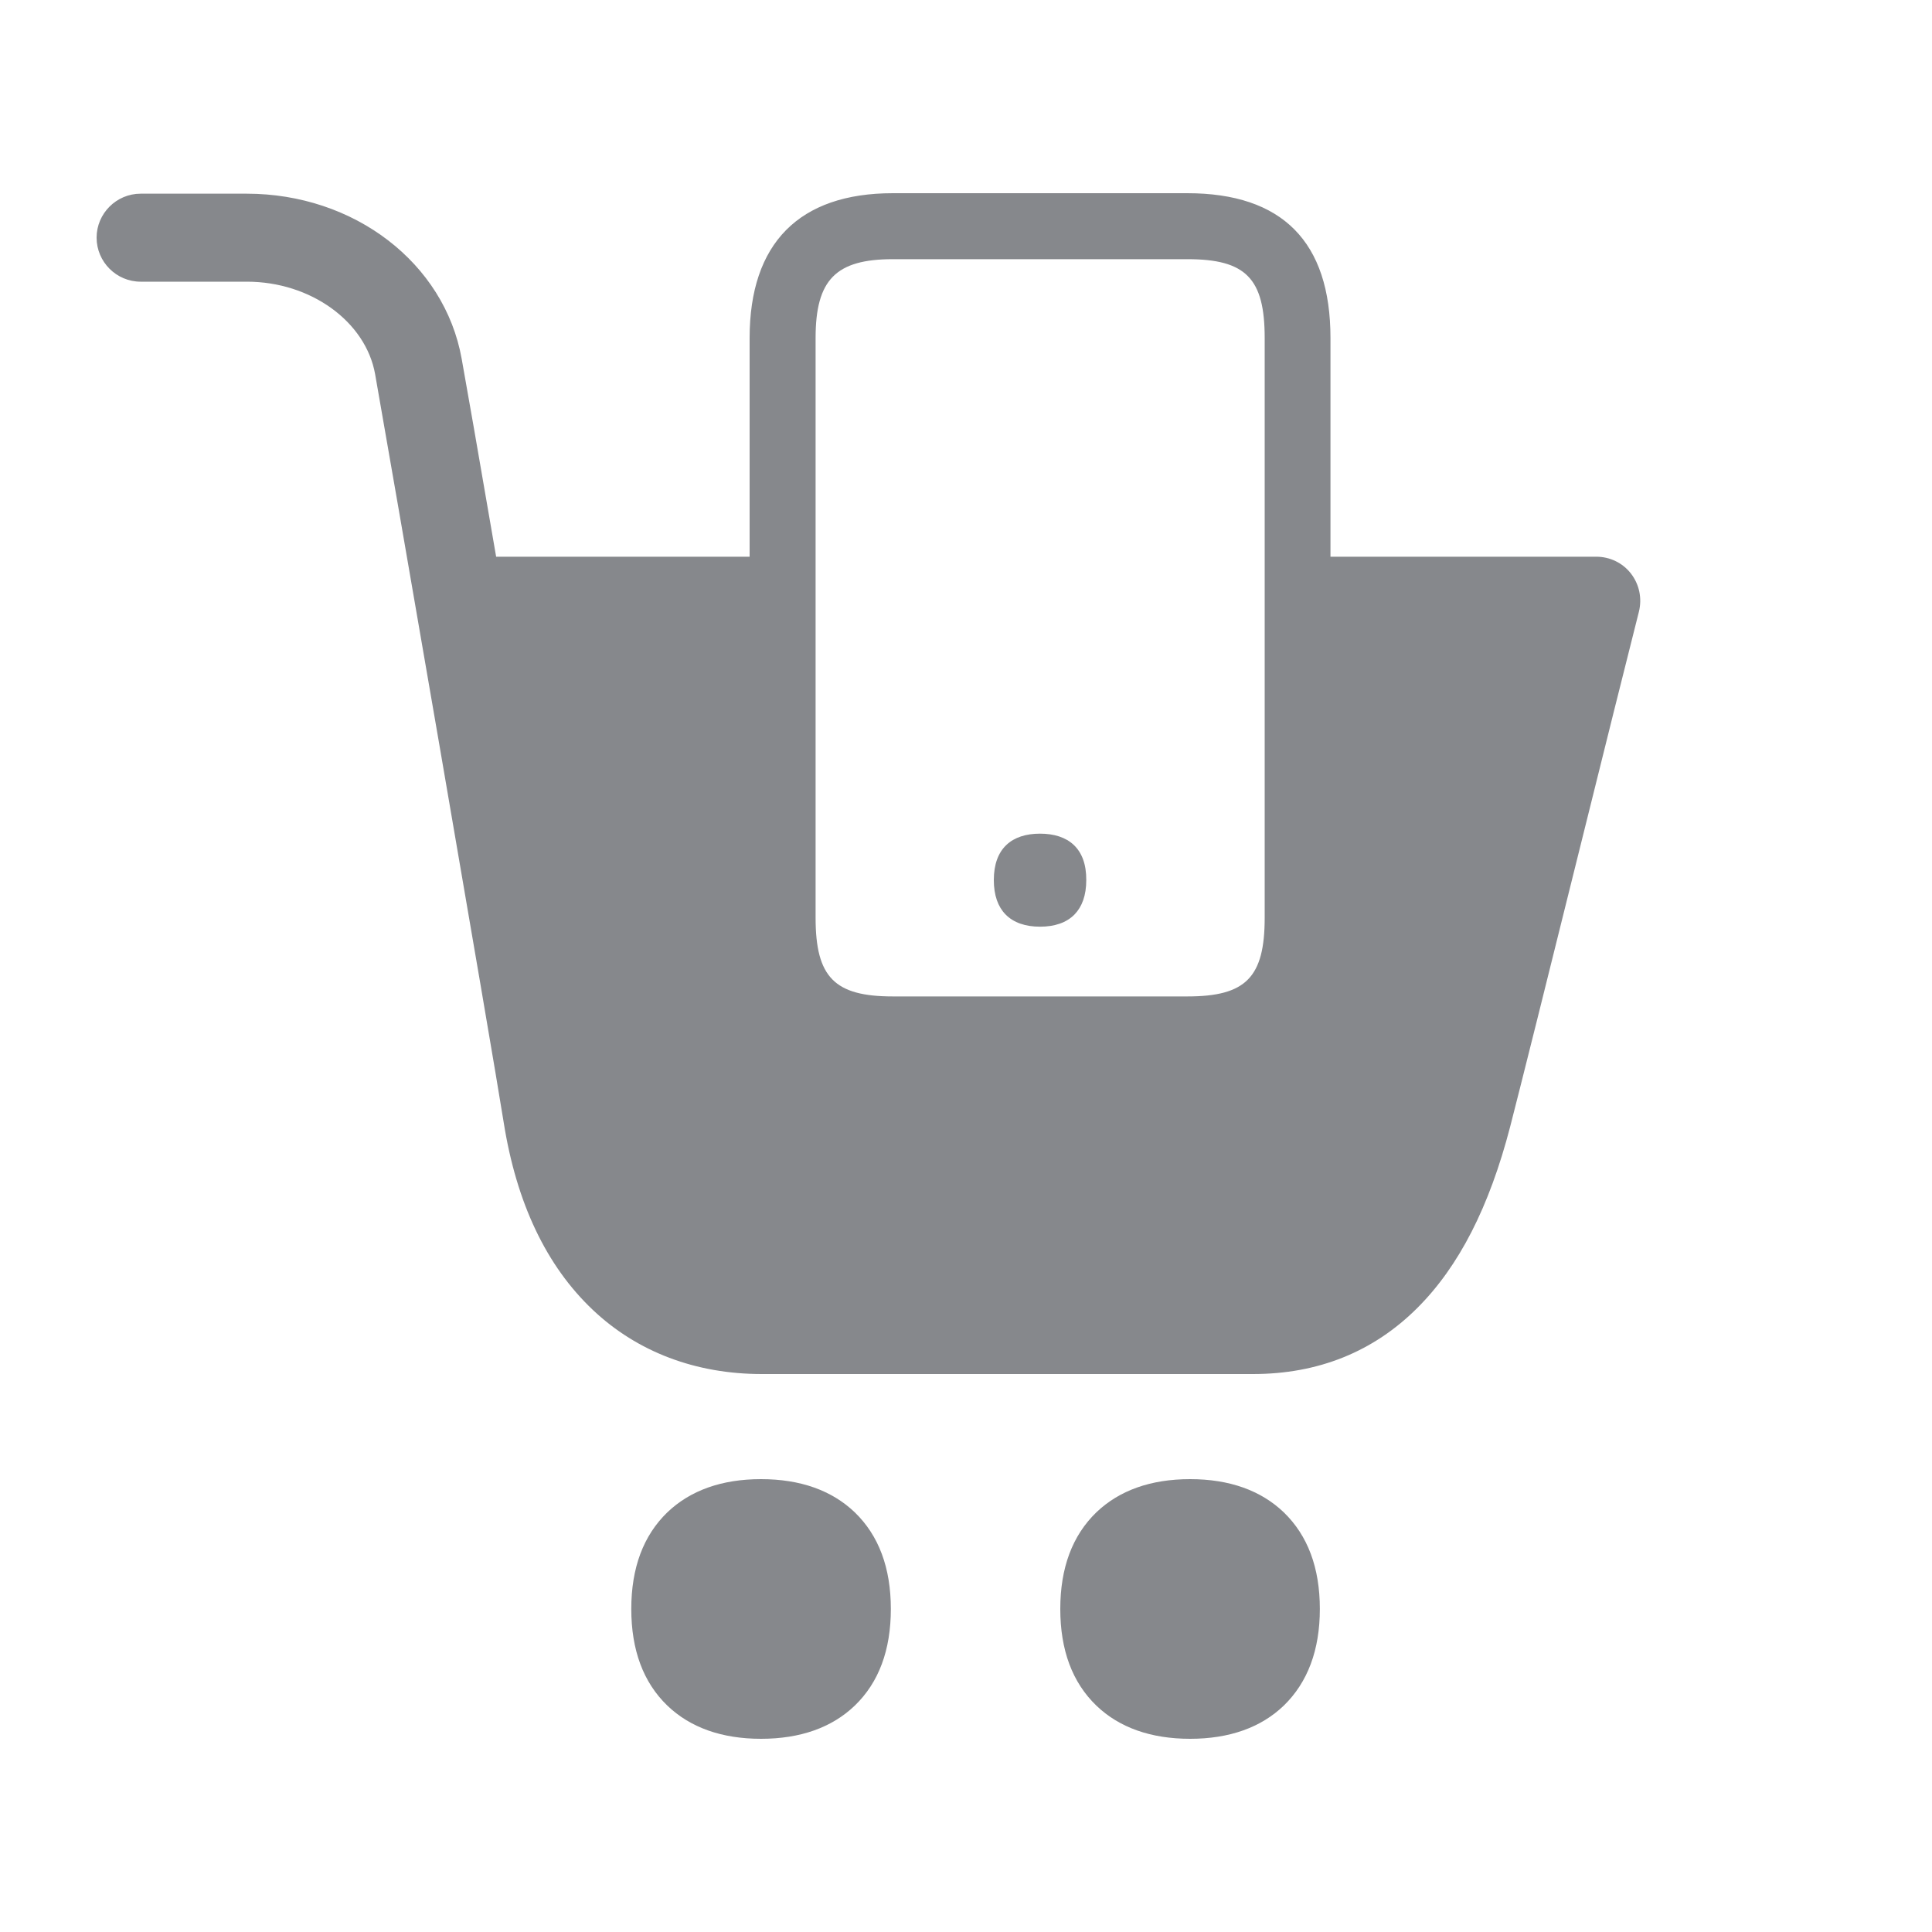 <svg width="20" height="20" viewBox="0 0 20 20" fill="none" xmlns="http://www.w3.org/2000/svg">
<path d="M7.878 15.312C7.471 15.312 7.145 15.429 6.908 15.656C6.66 15.896 6.535 16.23 6.535 16.656C6.535 17.082 6.66 17.417 6.908 17.656C7.145 17.884 7.473 18 7.878 18C8.284 18 8.612 17.884 8.849 17.656C9.097 17.417 9.222 17.082 9.222 16.656C9.222 16.23 9.097 15.896 8.849 15.656C8.612 15.429 8.286 15.312 7.878 15.312ZM12.32 15.312C11.912 15.312 11.586 15.429 11.349 15.656C11.101 15.896 10.976 16.23 10.976 16.656C10.976 17.082 11.101 17.417 11.349 17.656C11.586 17.884 11.914 18 12.32 18C12.725 18 13.053 17.884 13.29 17.656C13.536 17.417 13.663 17.082 13.663 16.656C13.663 16.23 13.538 15.896 13.29 15.656C13.053 15.429 12.727 15.312 12.32 15.312ZM16.884 5.938C16.797 5.826 16.665 5.763 16.524 5.763H13.773V3.499C13.773 2.503 13.274 2 12.29 2H9.243C8.272 2 7.76 2.519 7.76 3.499V5.763H5.136C4.961 4.742 4.819 3.934 4.779 3.713C4.601 2.722 3.667 2.005 2.553 2.005H1.456C1.205 2.005 1 2.21 1 2.46C1 2.711 1.205 2.916 1.456 2.916H2.556C3.216 2.916 3.785 3.328 3.883 3.872C4.006 4.56 5.1 10.894 5.214 11.618C5.346 12.452 5.655 13.105 6.138 13.561C6.598 13.996 7.204 14.224 7.885 14.224H12.971C13.645 14.224 14.217 13.994 14.672 13.54C15.103 13.11 15.417 12.495 15.633 11.664C15.729 11.293 16.046 10.024 16.351 8.794C16.601 7.783 16.841 6.828 16.966 6.332C17 6.193 16.97 6.05 16.884 5.938ZM8.443 3.499C8.443 2.895 8.653 2.683 9.243 2.683H12.292C12.896 2.683 13.092 2.881 13.092 3.499V9.5C13.092 10.117 12.898 10.315 12.292 10.315H9.243C8.639 10.315 8.443 10.117 8.443 9.5V3.499Z" fill="#86888C"/>
<path d="M10.766 8.63C10.475 8.63 10.288 8.782 10.288 9.11C10.288 9.268 10.331 9.386 10.409 9.466C10.493 9.552 10.616 9.593 10.766 9.593C10.917 9.593 11.04 9.552 11.124 9.466C11.201 9.386 11.245 9.27 11.245 9.11C11.247 8.782 11.058 8.63 10.766 8.63Z" fill="#86888C"/>
</svg>
